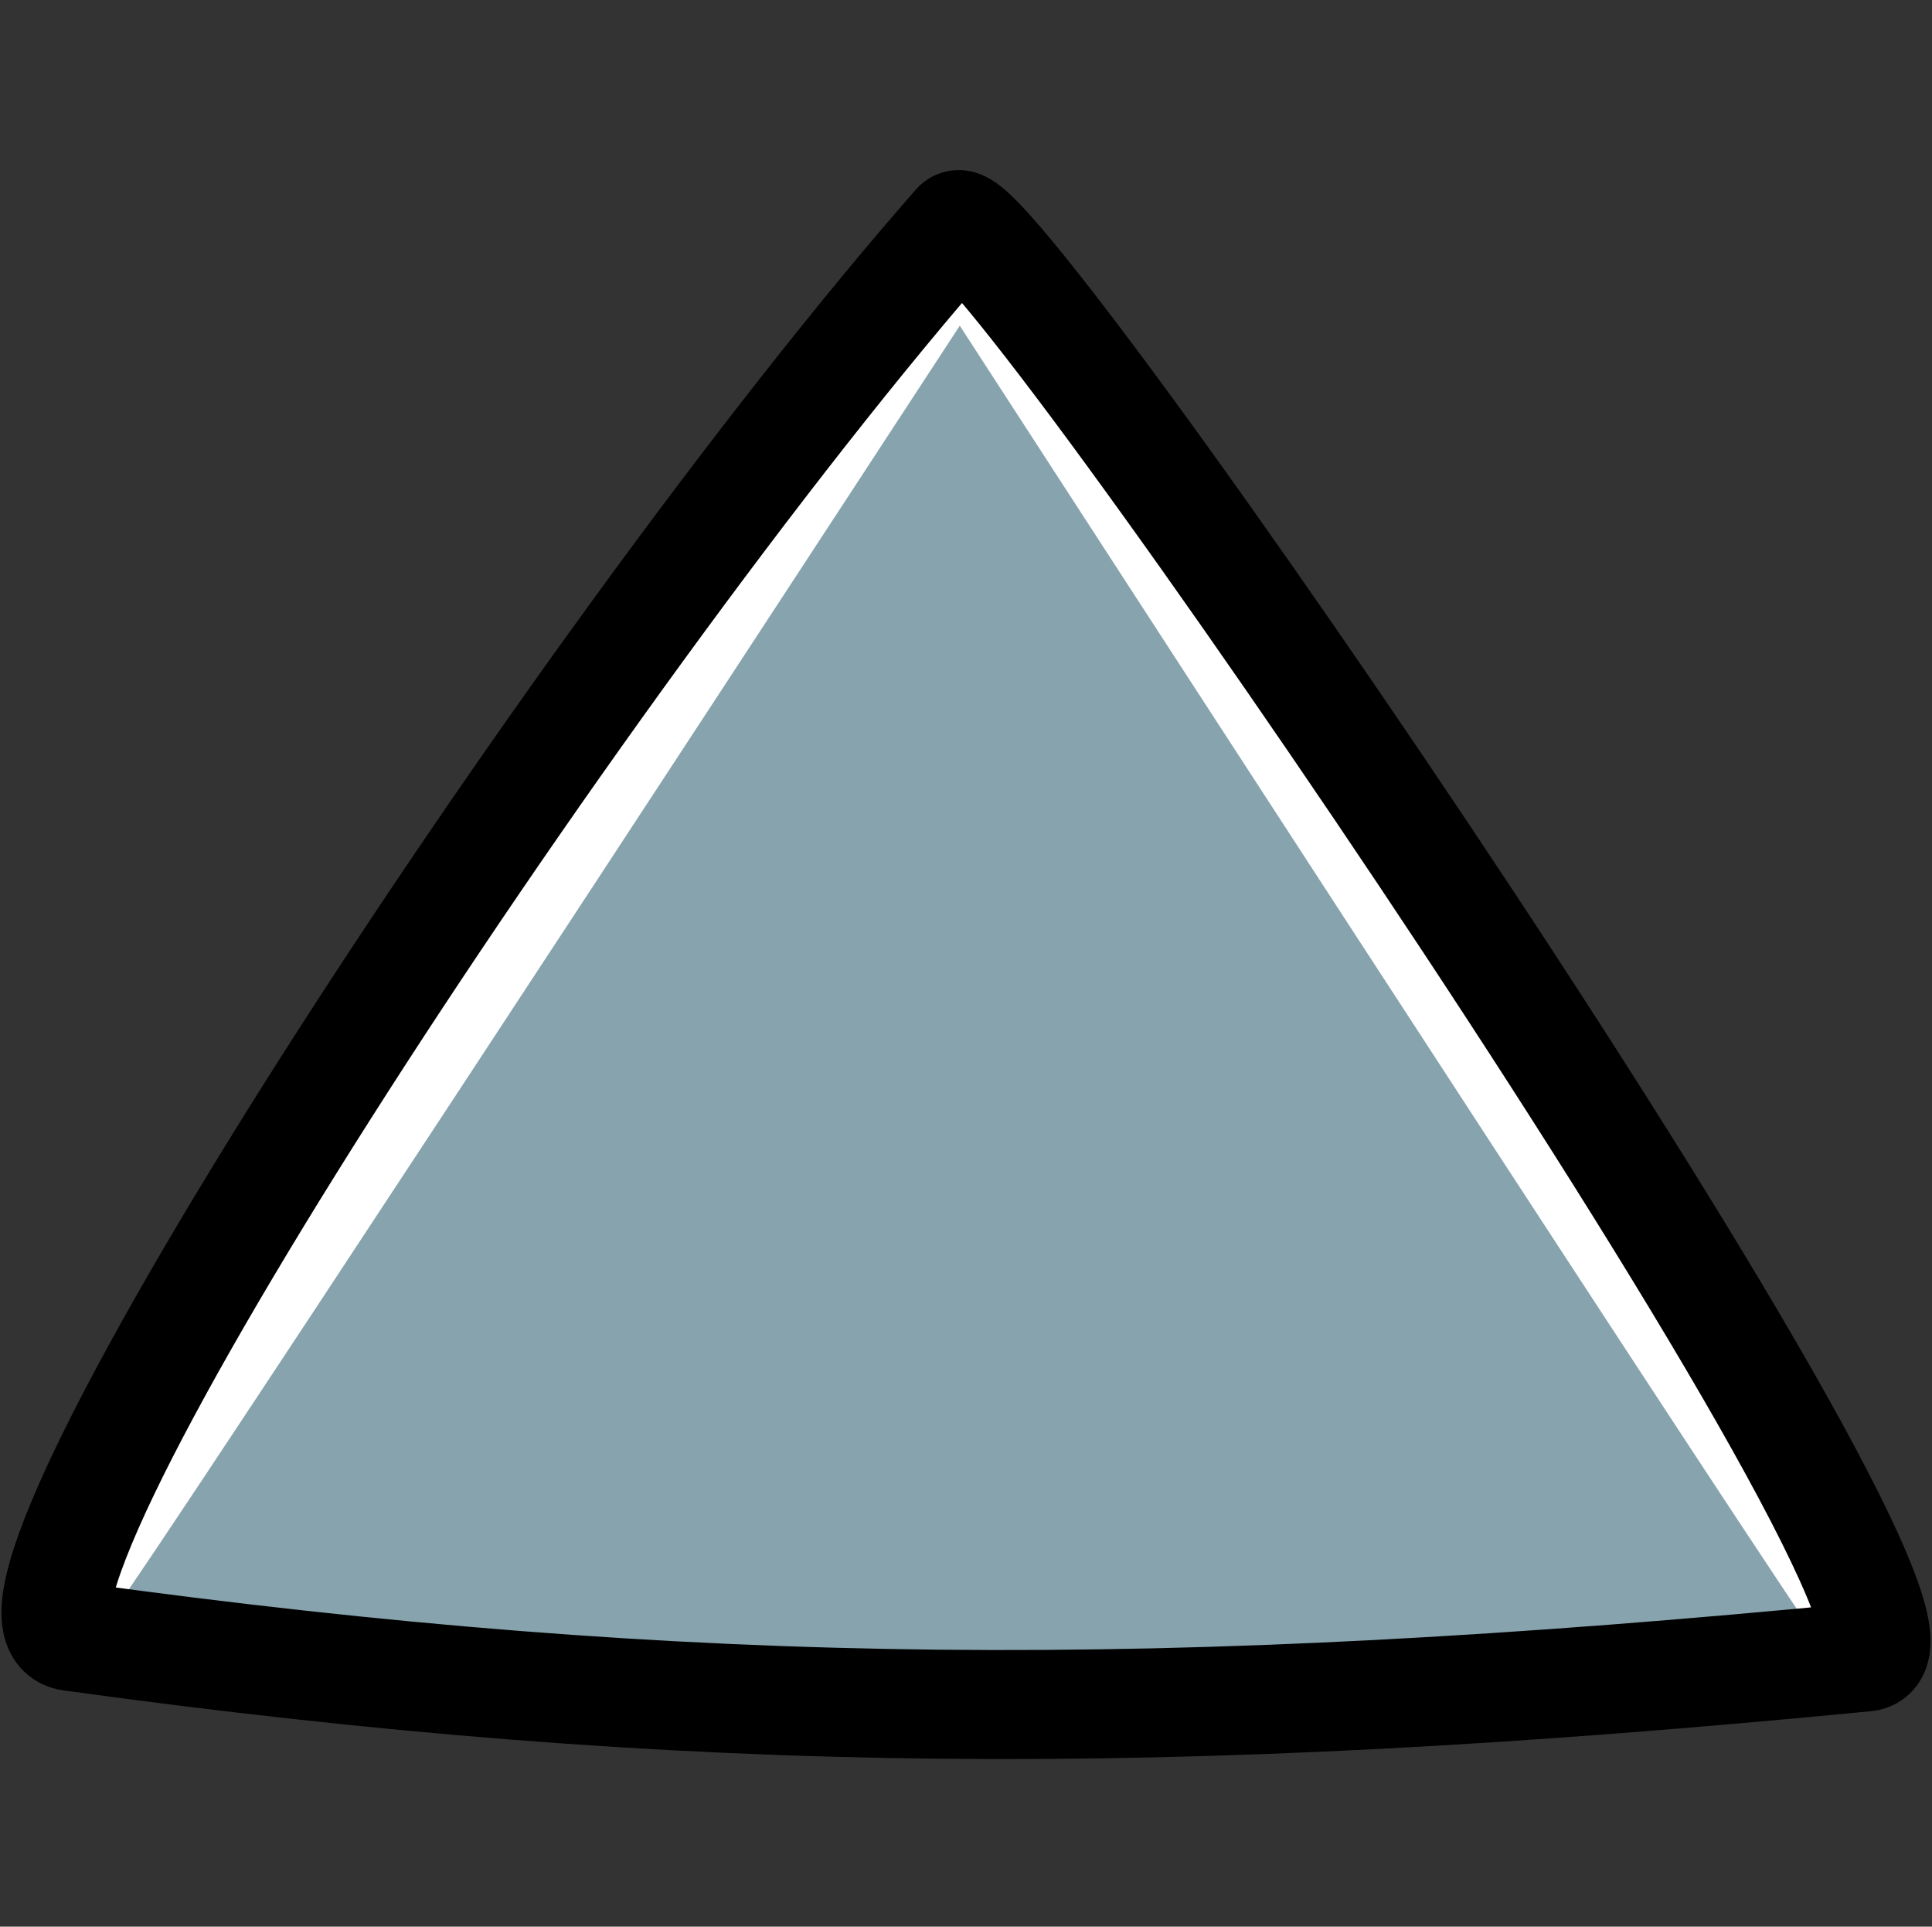 <svg version="1.1" xmlns="http://www.w3.org/2000/svg" xmlns:xlink="http://www.w3.org/1999/xlink" width="159.535" height="159.059" viewBox="0,0,159.535,159.059"><rect x="0" y="0" width="159.535" height="159.059" fill="#333333" stroke="none"/><g transform="translate(-160.233,-100.47)"><g data-paper-data="{&quot;isPaintingLayer&quot;:true}" fill-rule="nonzero" stroke-linecap="butt" stroke-linejoin="miter" stroke-miterlimit="10" stroke-dasharray="" stroke-dashoffset="0" style="mix-blend-mode: normal"><path d="M160.233,259.53v-159.059h159.535v159.059z" fill="none" stroke="#65a965" stroke-width="0"/><path d="M239.019,118.808c0,0 37.118,49.66 50.552,70.819c11.152,17.565 24.486,47.374 24.486,47.374c0,0 -56.64,3.232 -82.823,2.932c-22.74,-0.26 -65.408,-4.629 -65.408,-4.629c0,0 10.71,-21.197 19.633,-35.399c13.514,-21.509 53.56,-81.097 53.56,-81.097z" data-paper-data="{&quot;index&quot;:null}" fill="#87a3ad" stroke="none" stroke-width="0"/><path d="M239.019,118.808c0,0 38.813,47.914 52.247,69.073c11.152,17.565 22.791,49.12 22.791,49.12c0,0 -0.902,2.999 -4.282,-1.97c-10.795,-15.872 -70.289,-107.673 -70.289,-107.673c0,0 -57.52,88.072 -68.823,104.636c-3.93,5.759 -4.837,3.311 -4.837,3.311c0,0 7.832,-27.179 16.755,-41.381c13.514,-21.509 56.438,-75.115 56.438,-75.115z" data-paper-data="{&quot;index&quot;:null}" fill="#ffffff" stroke="none" stroke-width="0"/><path d="M239.261,119.069c2.653,-3.022 85.095,117.216 75.038,118.193c-57.673,5.603 -96.96,5.372 -148.231,-1.697c-9.742,-1.343 41.21,-80.058 73.193,-116.496z" data-paper-data="{&quot;index&quot;:null}" fill="none" stroke="#000000" stroke-width="9"/></g></g></svg>